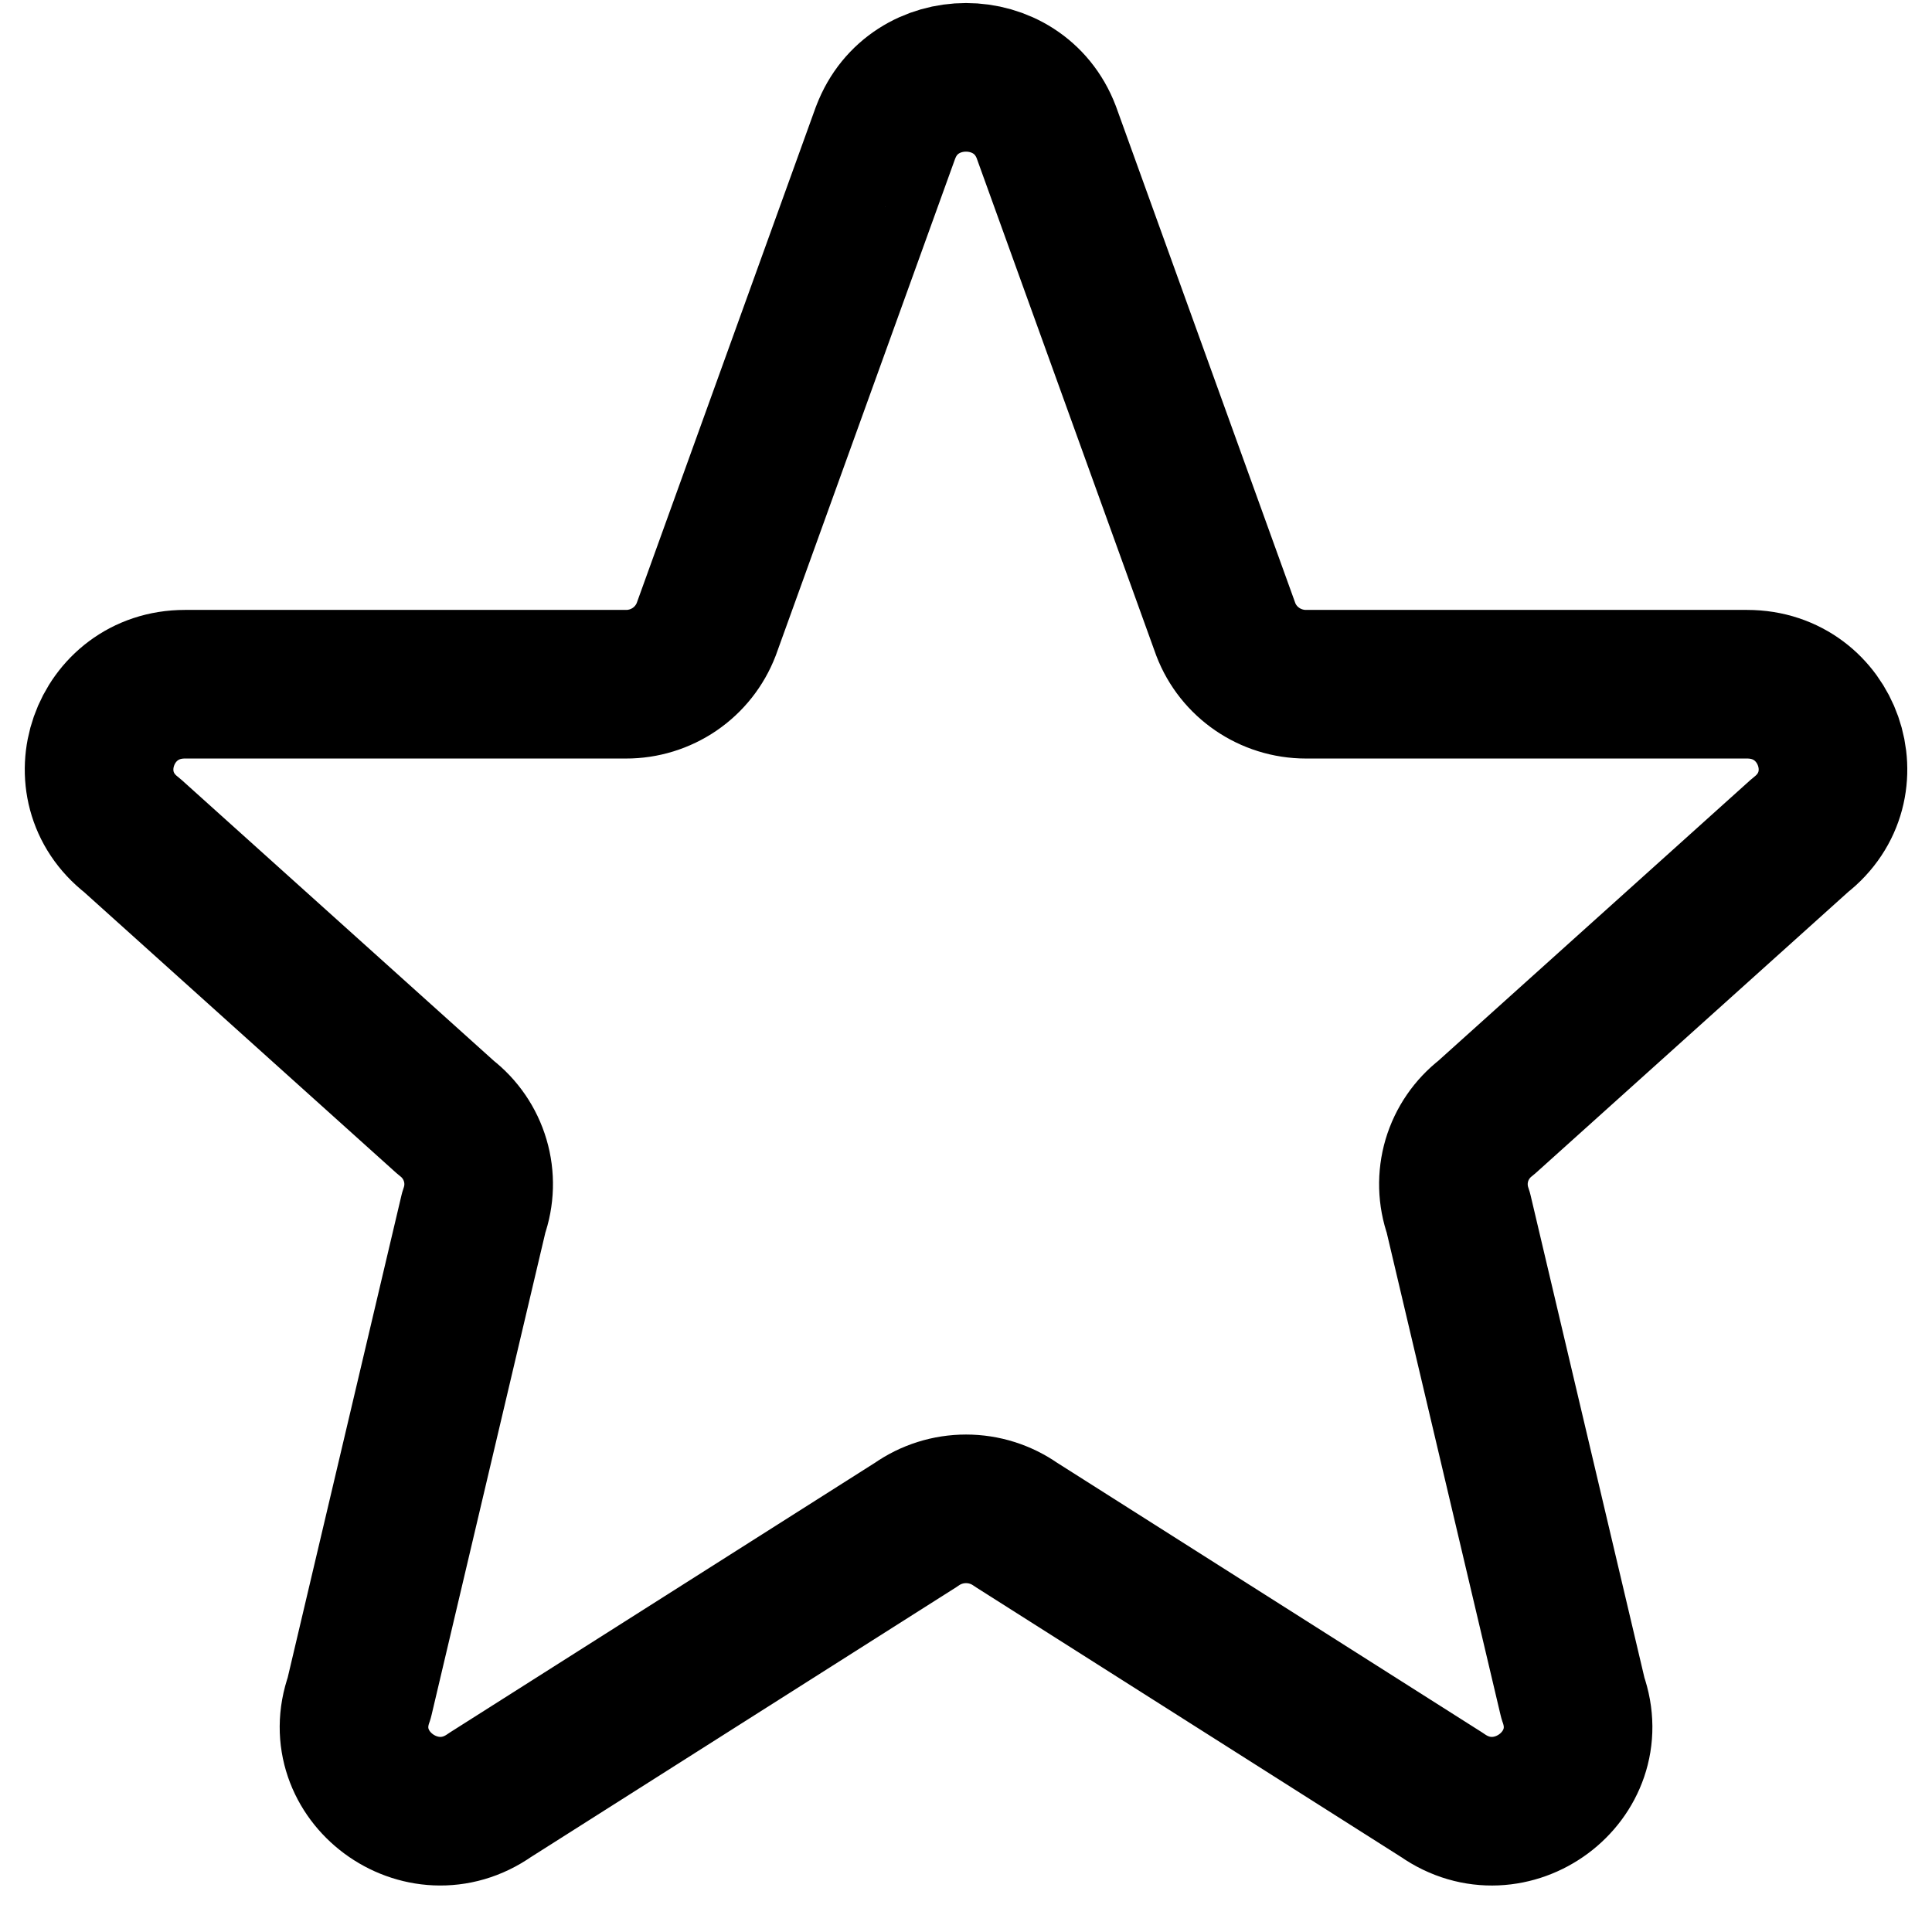 <svg width="39" height="39" viewBox="0 0 39 39" fill="none" xmlns="http://www.w3.org/2000/svg">
<path d="M17.88 2.669C18.44 1.192 20.56 1.192 21.121 2.669L24.744 12.704C24.998 13.369 25.643 13.812 26.364 13.812H35.267C36.911 13.812 37.629 15.859 36.336 16.862L30.001 22.561C29.717 22.78 29.51 23.082 29.408 23.425C29.307 23.769 29.317 24.135 29.437 24.473L31.751 34.278C32.314 35.853 30.491 37.205 29.112 36.236L20.507 30.776C20.212 30.569 19.861 30.458 19.501 30.458C19.141 30.458 18.789 30.569 18.495 30.776L9.89 36.236C8.513 37.205 6.687 35.851 7.251 34.278L9.564 24.473C9.684 24.135 9.695 23.769 9.593 23.425C9.492 23.082 9.285 22.78 9.001 22.561L2.666 16.862C1.371 15.859 2.092 13.812 3.733 13.812H12.636C12.986 13.813 13.329 13.707 13.618 13.51C13.908 13.312 14.13 13.031 14.256 12.704L17.879 2.669H17.88Z" stroke="black" stroke-width="3" stroke-linecap="round" stroke-linejoin="round"/>
</svg>
